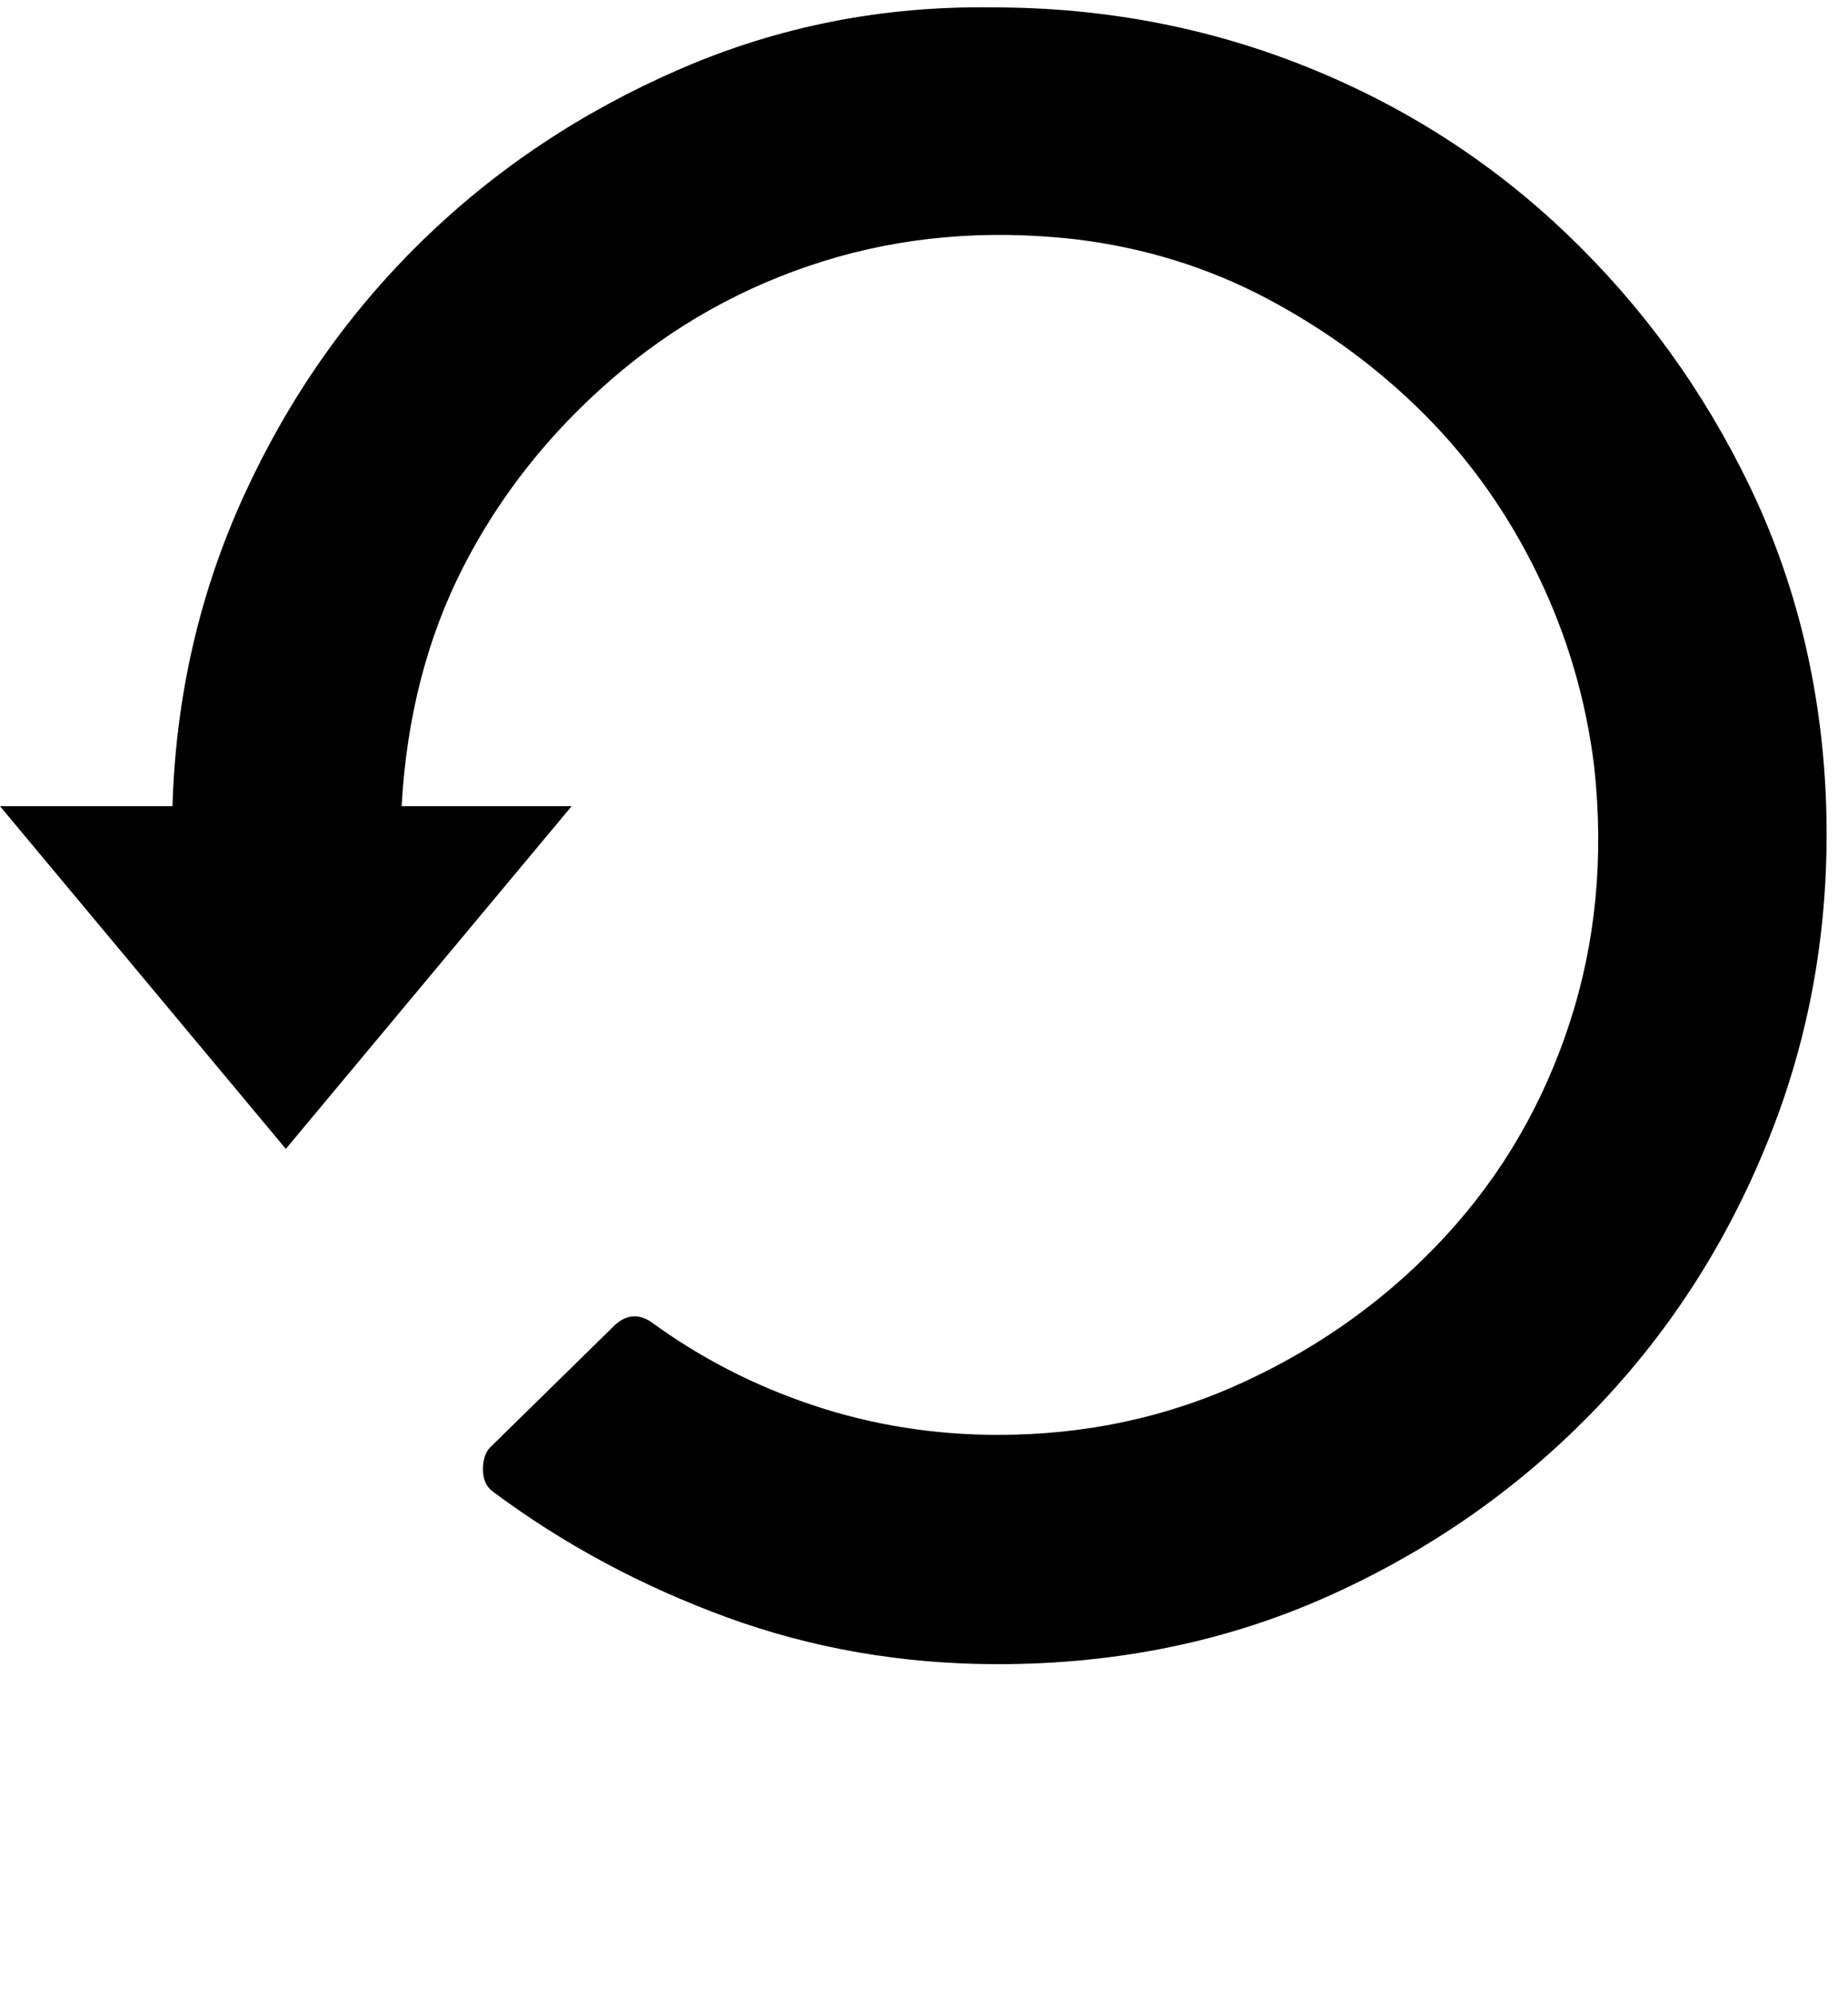 <svg xmlns="http://www.w3.org/2000/svg" xmlns:xlink="http://www.w3.org/1999/xlink" width="750" height="810" viewBox="0 0 750 810"><path fill="currentColor" d="M403 3q67 0 127 24t106 68t74 102t31 126q3 72-22 136t-71 112t-108 76t-135 28q-58 0-110-19t-95-51q-4-3-4-9t3-9l50-49q7-7 15-2q30 22 66 34t75 12q54 0 101-22t81-59t50-86t10-104q-5-41-23-78t-46-65t-64-47t-78-24q-54-6-102 9t-86 48t-60 76t-25 97h69L116 466L0 327h70q2-67 29-126t72-103t105-70T403 3"/></svg>